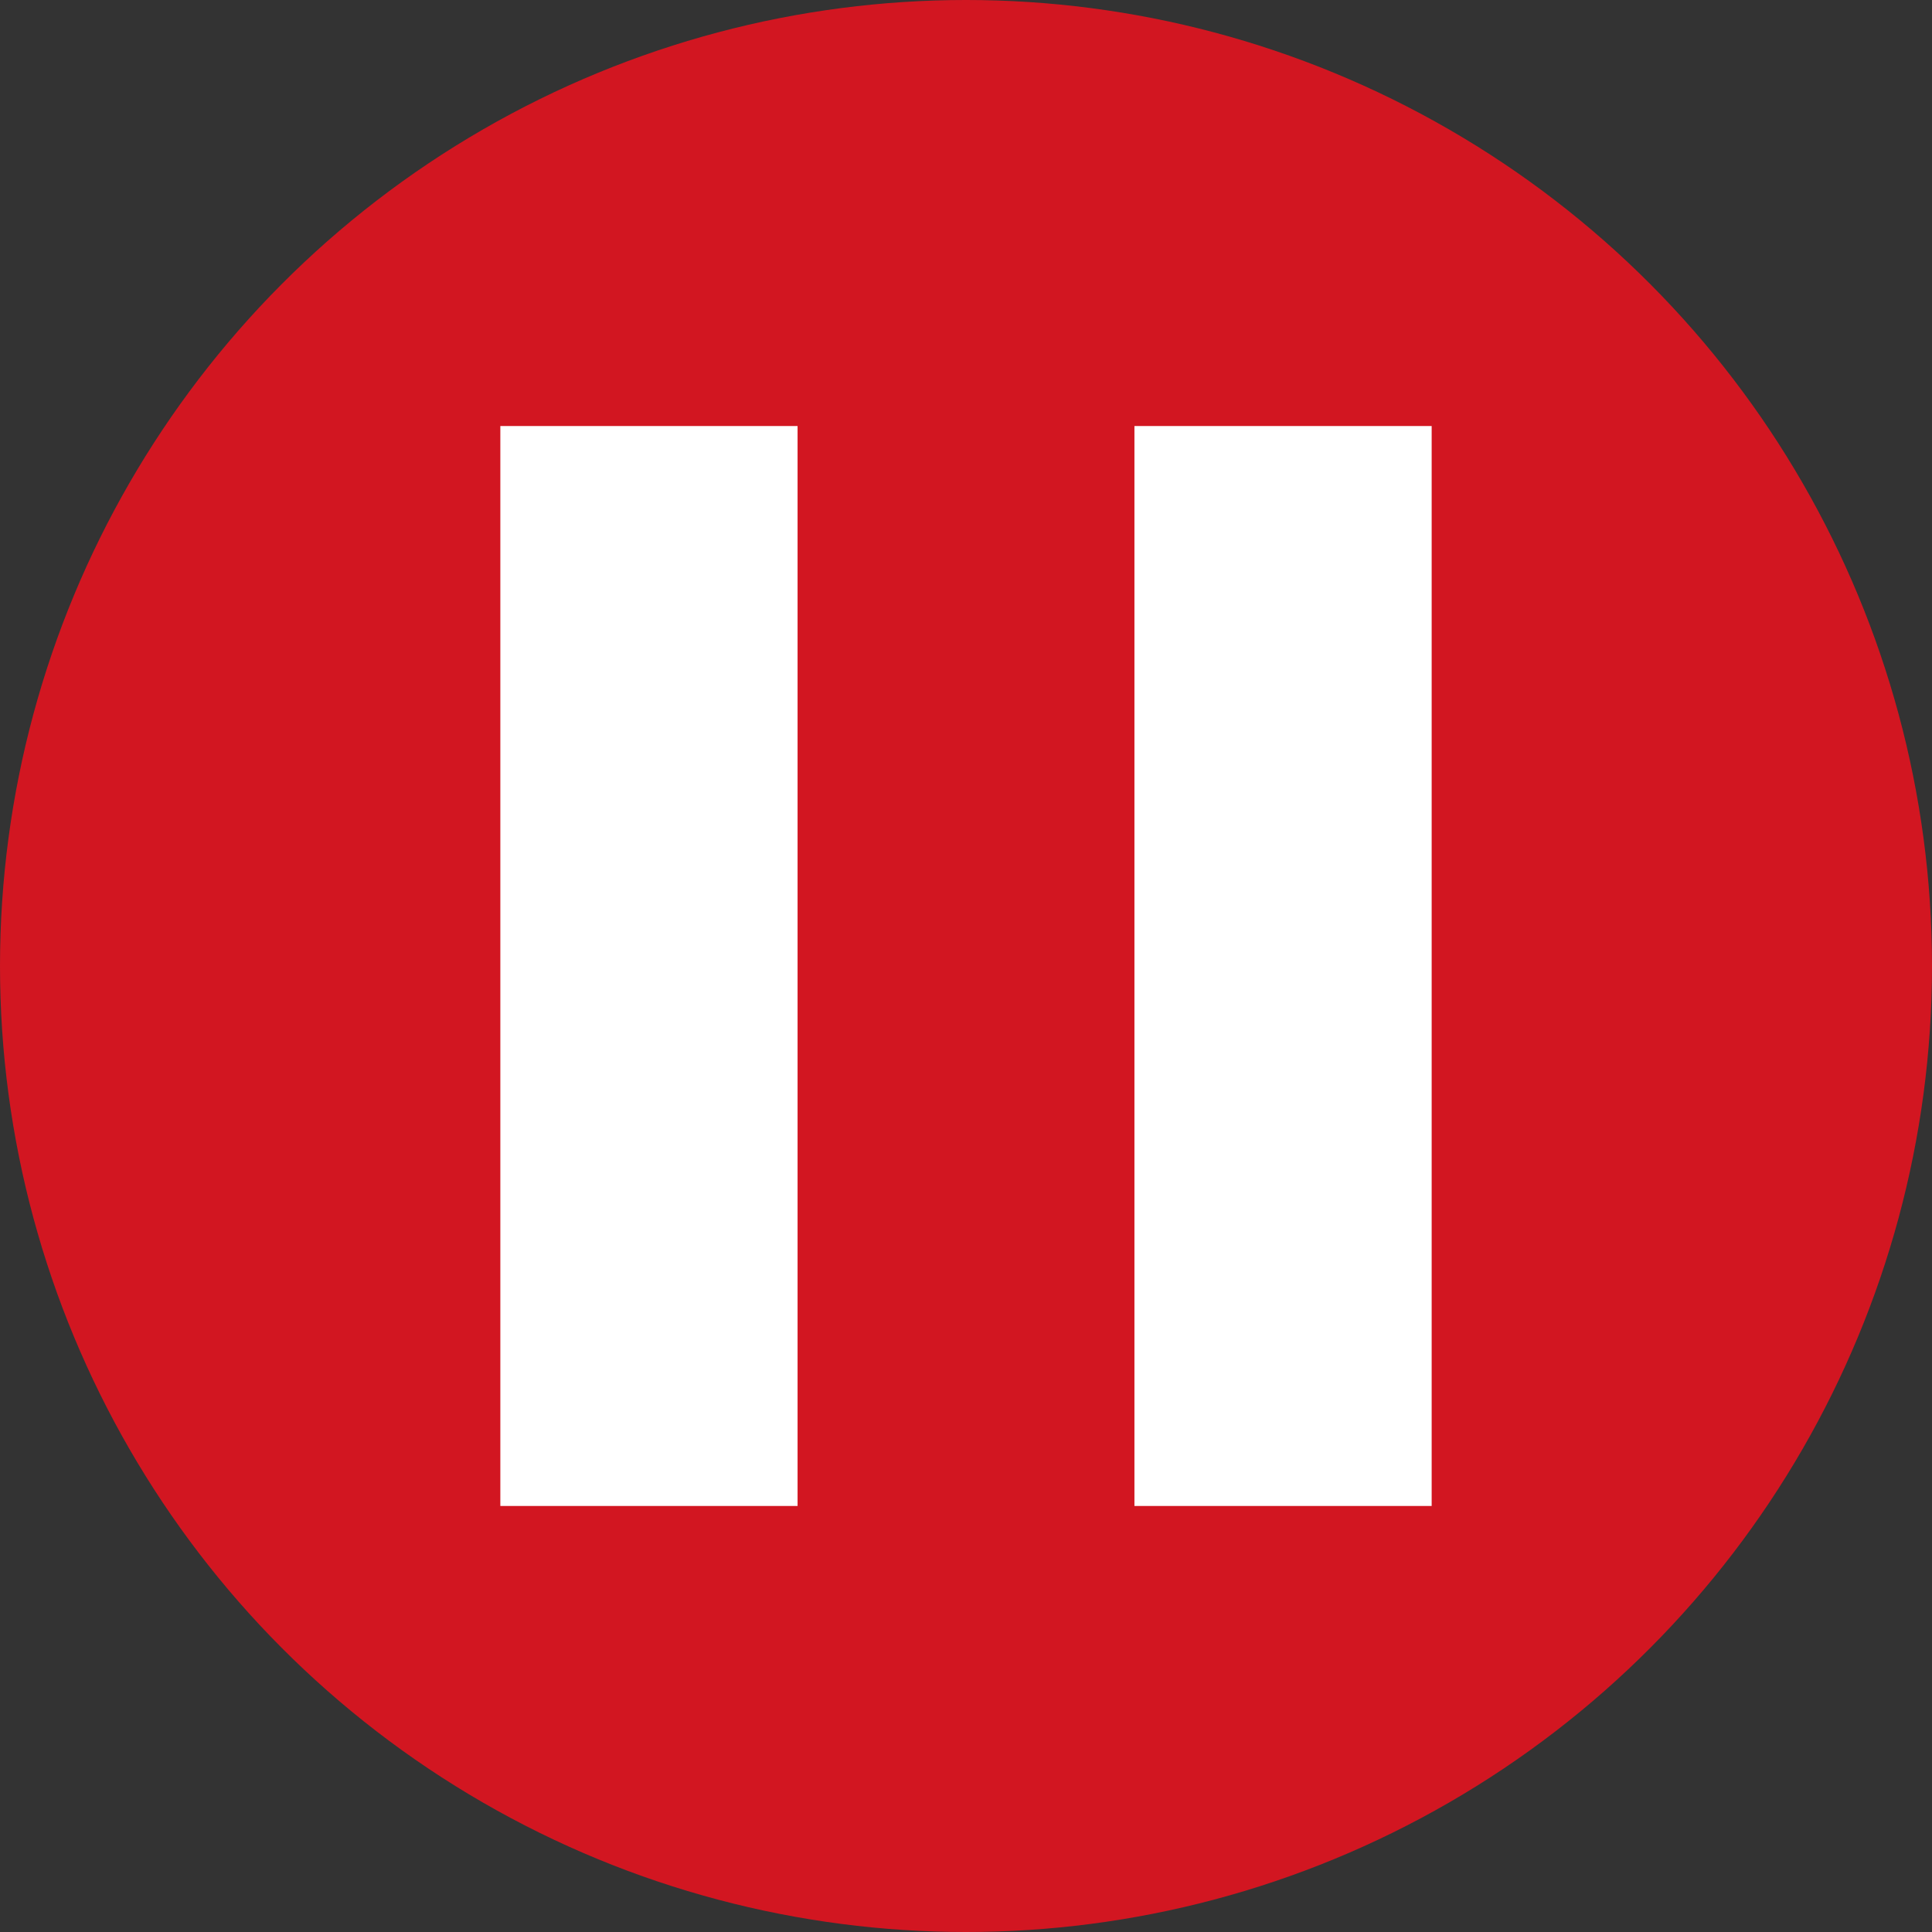 <svg xmlns="http://www.w3.org/2000/svg" width="39" height="39" viewBox="0 0 39 39"><rect x="0" y="0" width="39" height="39" fill="#333333" stroke="none"/><style type="text/css">  
	.st0{fill:#D21621;}
	.st1{fill:#FFFFFF;}
</style><circle class="st0" cx="19.5" cy="19.5" r="19.5"/><rect x="10.1" y="8.6" class="st1" width="6" height="21.8"/><rect x="22.9" y="8.6" class="st1" width="6" height="21.8"/></svg>
